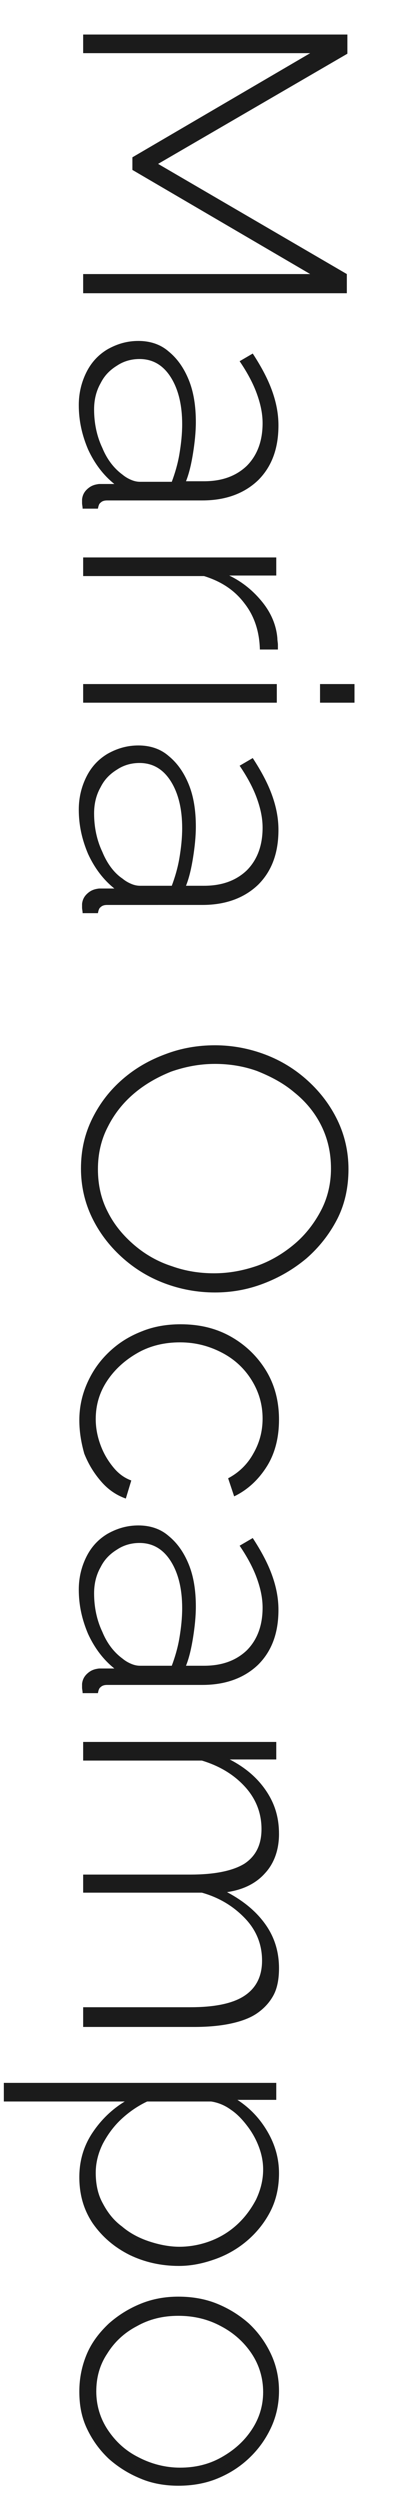 <?xml version="1.0" encoding="utf-8"?>
<!-- Generator: Adobe Illustrator 26.0.1, SVG Export Plug-In . SVG Version: 6.00 Build 0)  -->
<svg version="1.1" id="Layer_1" xmlns="http://www.w3.org/2000/svg" xmlns:xlink="http://www.w3.org/1999/xlink" x="0px" y="0px"
	 viewBox="0 0 73.3 456.1" style="enable-background:new 0 0 73.3 456.1;" xml:space="preserve">
<style type="text/css">
	.st0{fill:#1B1B1B;}
</style>
<g>
	<g>
		<path class="st0" d="M15.2,50h41.5l-32.5-19v-2.3l32.5-19H15.2V6.3h48.3v3.5L28.9,29.9L63.4,50v3.5H15.2V50z"/>
		<path class="st0" d="M25.3,62.2c2.1,0,4,0.6,5.5,1.9c1.6,1.3,2.8,3,3.7,5.2c0.9,2.2,1.3,4.8,1.3,7.7c0,1.8-0.2,3.7-0.5,5.6
			c-0.3,1.9-0.7,3.7-1.3,5.2h3.3c3.2,0,5.8-0.9,7.8-2.8c1.9-1.9,2.9-4.5,2.9-7.8c0-1.8-0.4-3.6-1.1-5.5c-0.7-1.9-1.8-3.9-3.1-5.8
			l2.4-1.4c1.5,2.3,2.7,4.5,3.5,6.7c0.8,2.2,1.2,4.3,1.2,6.4c0,4.2-1.2,7.5-3.7,10c-2.5,2.4-5.9,3.7-10.2,3.7H19.6
			c-0.5,0-0.9,0.1-1.2,0.4c-0.3,0.2-0.4,0.6-0.5,1.1h-2.8c0-0.4-0.1-0.7-0.1-1s0-0.5,0-0.7c0.1-0.9,0.5-1.5,1.1-2
			c0.6-0.5,1.2-0.7,2-0.8h2.8c-2-1.6-3.6-3.7-4.8-6.3c-1.1-2.6-1.7-5.2-1.7-8.1c0-2.2,0.5-4.2,1.4-6c0.9-1.8,2.2-3.2,3.9-4.2
			C21.5,62.7,23.3,62.2,25.3,62.2z M22.4,86.6c0.6,0.5,1.2,0.8,1.7,1c0.5,0.2,1,0.3,1.5,0.3h5.8c0.6-1.6,1.1-3.3,1.4-5.1
			c0.3-1.8,0.5-3.6,0.5-5.4c0-3.5-0.7-6.4-2.1-8.6c-1.4-2.2-3.3-3.3-5.7-3.3c-1.5,0-2.9,0.4-4.1,1.2c-1.3,0.8-2.3,1.8-3,3.2
			c-0.8,1.4-1.2,3-1.2,4.8c0,2.5,0.5,4.9,1.5,7C19.6,83.9,20.9,85.5,22.4,86.6z"/>
		<path class="st0" d="M47.5,118.4c-0.1-3.2-1-6-2.8-8.3c-1.8-2.4-4.2-4-7.4-5H15.2v-3.4h35.3v3.3h-8.6c2.5,1.2,4.5,2.9,6.1,4.9
			c1.6,2,2.5,4.2,2.7,6.5c0,0.5,0.1,0.9,0.1,1.2c0,0.4,0,0.7,0,0.9H47.5z"/>
		<path class="st0" d="M15.2,124.8h35.4v3.4H15.2V124.8z M58.5,124.8h6.3v3.4h-6.3V124.8z"/>
		<path class="st0" d="M25.3,136c2.1,0,4,0.6,5.5,1.9c1.6,1.3,2.8,3,3.7,5.2c0.9,2.2,1.3,4.8,1.3,7.7c0,1.8-0.2,3.7-0.5,5.6
			c-0.3,1.9-0.7,3.7-1.3,5.2h3.3c3.2,0,5.8-0.9,7.8-2.8c1.9-1.9,2.9-4.5,2.9-7.8c0-1.8-0.4-3.6-1.1-5.5c-0.7-1.9-1.8-3.9-3.1-5.8
			l2.4-1.4c1.5,2.3,2.7,4.5,3.5,6.7c0.8,2.2,1.2,4.3,1.2,6.4c0,4.2-1.2,7.5-3.7,10c-2.5,2.4-5.9,3.7-10.2,3.7H19.6
			c-0.5,0-0.9,0.1-1.2,0.4c-0.3,0.2-0.4,0.6-0.5,1.1h-2.8c0-0.4-0.1-0.7-0.1-1s0-0.5,0-0.7c0.1-0.9,0.5-1.5,1.1-2
			c0.6-0.5,1.2-0.7,2-0.8h2.8c-2-1.6-3.6-3.7-4.8-6.3c-1.1-2.6-1.7-5.2-1.7-8.1c0-2.2,0.5-4.2,1.4-6c0.9-1.8,2.2-3.2,3.9-4.2
			C21.5,136.5,23.3,136,25.3,136z M22.4,160.3c0.6,0.5,1.2,0.8,1.7,1c0.5,0.2,1,0.3,1.5,0.3h5.8c0.6-1.6,1.1-3.3,1.4-5.1
			c0.3-1.8,0.5-3.6,0.5-5.4c0-3.5-0.7-6.4-2.1-8.6c-1.4-2.2-3.3-3.3-5.7-3.3c-1.5,0-2.9,0.4-4.1,1.2c-1.3,0.8-2.3,1.8-3,3.2
			c-0.8,1.4-1.2,3-1.2,4.8c0,2.5,0.5,4.9,1.5,7C19.6,157.6,20.9,159.3,22.4,160.3z"/>
		<path class="st0" d="M14.8,213.2c0-3.4,0.7-6.4,2.1-9.2c1.4-2.8,3.2-5.1,5.5-7.1c2.3-2,4.9-3.5,7.9-4.6c2.9-1.1,5.9-1.6,9-1.6
			c3.2,0,6.3,0.6,9.2,1.7c2.9,1.1,5.5,2.7,7.8,4.8c2.3,2.1,4.1,4.5,5.4,7.2c1.3,2.7,2,5.7,2,8.9c0,3.4-0.7,6.5-2.1,9.2
			c-1.4,2.7-3.3,5.1-5.6,7.1c-2.4,2-5,3.5-7.9,4.6c-2.9,1.1-5.8,1.6-8.8,1.6c-3.3,0-6.4-0.6-9.3-1.7c-2.9-1.1-5.5-2.7-7.8-4.8
			c-2.3-2.1-4.1-4.5-5.4-7.2C15.5,219.4,14.8,216.4,14.8,213.2z M39.3,194.1c-2.8,0-5.4,0.5-8,1.4c-2.5,1-4.8,2.3-6.8,4
			c-2,1.7-3.6,3.7-4.8,6.1c-1.2,2.3-1.8,4.9-1.8,7.7c0,2.9,0.6,5.5,1.8,7.8c1.2,2.4,2.9,4.4,4.9,6.1c2,1.7,4.3,3,6.8,3.8
			c2.5,0.9,5.1,1.3,7.7,1.3c2.8,0,5.4-0.5,8-1.4c2.5-0.9,4.8-2.3,6.8-4c2-1.7,3.6-3.8,4.8-6.1c1.2-2.3,1.8-4.9,1.8-7.6
			c0-2.9-0.6-5.5-1.8-7.9c-1.2-2.4-2.9-4.4-4.9-6c-2-1.7-4.3-2.9-6.8-3.9C44.5,194.5,41.9,194.1,39.3,194.1z"/>
		<path class="st0" d="M14.5,259.1c0-2.4,0.5-4.7,1.5-6.9s2.3-4,4-5.6c1.7-1.6,3.6-2.8,5.9-3.7c2.2-0.9,4.6-1.3,7.1-1.3
			c3.4,0,6.4,0.7,9.1,2.2s4.9,3.6,6.5,6.2c1.6,2.6,2.4,5.6,2.4,9c0,3.2-0.7,6.1-2.2,8.5c-1.5,2.4-3.5,4.3-6,5.5l-1.1-3.3
			c1.9-1,3.5-2.5,4.6-4.5c1.1-1.9,1.7-4,1.7-6.4c0-2.6-0.7-4.9-2-7c-1.3-2.1-3.1-3.8-5.4-5c-2.3-1.2-4.8-1.9-7.7-1.9
			c-2.8,0-5.4,0.6-7.7,1.9c-2.3,1.3-4.2,3-5.6,5.1s-2.1,4.4-2.1,7c0,1.6,0.3,3.2,0.9,4.8c0.6,1.6,1.4,2.9,2.4,4.1
			c1,1.2,2.1,1.9,3.2,2.3l-1,3.3c-1.7-0.6-3.2-1.6-4.5-3.1c-1.3-1.5-2.3-3.1-3.1-5.1C14.9,263.4,14.5,261.4,14.5,259.1z"/>
		<path class="st0" d="M25.3,278.3c2.1,0,4,0.6,5.5,1.9c1.6,1.3,2.8,3,3.7,5.2c0.9,2.2,1.3,4.8,1.3,7.7c0,1.8-0.2,3.7-0.5,5.6
			c-0.3,1.9-0.7,3.7-1.3,5.2h3.3c3.2,0,5.8-0.9,7.8-2.8c1.9-1.9,2.9-4.5,2.9-7.8c0-1.8-0.4-3.6-1.1-5.5c-0.7-1.9-1.8-3.9-3.1-5.8
			l2.4-1.4c1.5,2.3,2.7,4.5,3.5,6.7s1.2,4.3,1.2,6.4c0,4.2-1.2,7.5-3.7,10c-2.5,2.4-5.9,3.7-10.2,3.7H19.6c-0.5,0-0.9,0.1-1.2,0.4
			c-0.3,0.2-0.4,0.6-0.5,1.1h-2.8c0-0.4-0.1-0.7-0.1-1c0-0.3,0-0.5,0-0.7c0.1-0.9,0.5-1.5,1.1-2c0.6-0.5,1.2-0.7,2-0.8h2.8
			c-2-1.6-3.6-3.7-4.8-6.3c-1.1-2.6-1.7-5.2-1.7-8.1c0-2.2,0.5-4.2,1.4-6c0.9-1.8,2.2-3.2,3.9-4.2C21.5,278.8,23.3,278.3,25.3,278.3
			z M22.4,302.6c0.6,0.5,1.2,0.8,1.7,1c0.5,0.2,1,0.3,1.5,0.3h5.8c0.6-1.6,1.1-3.3,1.4-5.1c0.3-1.8,0.5-3.6,0.5-5.4
			c0-3.5-0.7-6.4-2.1-8.6c-1.4-2.2-3.3-3.3-5.7-3.3c-1.5,0-2.9,0.4-4.1,1.2c-1.3,0.8-2.3,1.8-3,3.2c-0.8,1.4-1.2,3-1.2,4.8
			c0,2.5,0.5,4.9,1.5,7C19.6,299.9,20.9,301.5,22.4,302.6z"/>
		<path class="st0" d="M15.2,369.6v-3.4h19.6c4.5,0,7.8-0.7,9.9-2.1c2.1-1.4,3.2-3.5,3.2-6.4c0-2.9-1-5.5-3.1-7.7
			c-2.1-2.2-4.7-3.8-7.9-4.7H15.2V342h19.6c4.5,0,7.8-0.7,9.9-2c2.1-1.4,3.1-3.5,3.1-6.3c0-2.9-1-5.5-3-7.7c-2-2.2-4.6-3.8-7.9-4.8
			H15.2v-3.4h35.3v3.2H42c2.9,1.5,5.1,3.4,6.7,5.8c1.6,2.4,2.3,4.9,2.3,7.8c0,2.9-0.9,5.4-2.6,7.2c-1.7,1.9-4.1,3-6.9,3.4
			c3.2,1.7,5.5,3.7,7.1,6c1.6,2.3,2.4,4.9,2.4,7.9c0,1.9-0.3,3.6-1,4.9c-0.7,1.3-1.7,2.4-3,3.3c-1.3,0.9-3,1.5-4.9,1.9
			c-1.9,0.4-4.1,0.6-6.6,0.6H15.2z"/>
		<path class="st0" d="M14.5,397.2c0-3,0.8-5.7,2.4-8.1c1.6-2.4,3.6-4.3,5.9-5.7H0.7v-3.4h49.8v3.1h-7.1c2.3,1.5,4.1,3.4,5.5,5.8
			c1.4,2.4,2.1,4.9,2.1,7.6c0,2.5-0.5,4.8-1.5,6.8c-1,2-2.4,3.8-4.1,5.3c-1.7,1.5-3.7,2.7-5.9,3.5c-2.2,0.8-4.4,1.3-6.8,1.3
			c-3.3,0-6.3-0.7-9-2c-2.8-1.4-5-3.3-6.7-5.7C15.3,403.2,14.5,400.4,14.5,397.2z M17.5,396.4c0,2.1,0.4,4,1.3,5.6
			c0.9,1.7,2,3.1,3.5,4.2c1.4,1.2,3.1,2.1,4.9,2.7c1.8,0.6,3.7,1,5.6,1c2,0,4-0.4,5.8-1.1c1.8-0.7,3.4-1.7,4.8-3
			c1.4-1.3,2.5-2.8,3.4-4.5c0.8-1.7,1.3-3.5,1.3-5.5c0-1.2-0.2-2.5-0.7-3.9c-0.5-1.4-1.2-2.7-2.1-3.9c-0.9-1.2-1.9-2.3-3.1-3.1
			c-1.1-0.8-2.3-1.3-3.6-1.5H26.9c-1.7,0.8-3.3,1.9-4.7,3.2c-1.4,1.3-2.5,2.8-3.4,4.5C18,392.7,17.5,394.5,17.5,396.4z"/>
		<path class="st0" d="M14.5,436.3c0-2.5,0.5-4.8,1.4-6.9c0.9-2.1,2.3-3.9,4-5.5c1.7-1.5,3.6-2.7,5.8-3.6c2.2-0.9,4.5-1.3,6.9-1.3
			c2.5,0,4.9,0.4,7.1,1.3c2.2,0.9,4.1,2.1,5.8,3.6c1.7,1.6,3,3.4,4,5.5s1.5,4.4,1.5,6.8s-0.5,4.7-1.5,6.8s-2.3,3.9-4,5.5
			c-1.7,1.6-3.6,2.8-5.8,3.7c-2.2,0.9-4.6,1.3-7.1,1.3c-2.4,0-4.8-0.4-6.9-1.3c-2.2-0.9-4.1-2.1-5.8-3.6c-1.7-1.6-3-3.4-4-5.5
			S14.5,438.8,14.5,436.3z M32.6,422.5c-2.8,0-5.3,0.6-7.6,1.9c-2.3,1.2-4.1,2.9-5.4,5c-1.4,2.1-2,4.4-2,6.9s0.7,4.9,2.1,7
			c1.4,2.1,3.2,3.8,5.6,5c2.3,1.2,4.9,1.9,7.6,1.9c2.8,0,5.3-0.6,7.6-1.9s4.1-2.9,5.5-5c1.4-2.1,2.1-4.4,2.1-6.9
			c0-2.5-0.7-4.9-2.1-7c-1.4-2.1-3.3-3.8-5.6-5C38,423.1,35.4,422.5,32.6,422.5z"/>
	</g>
</g>
</svg>
